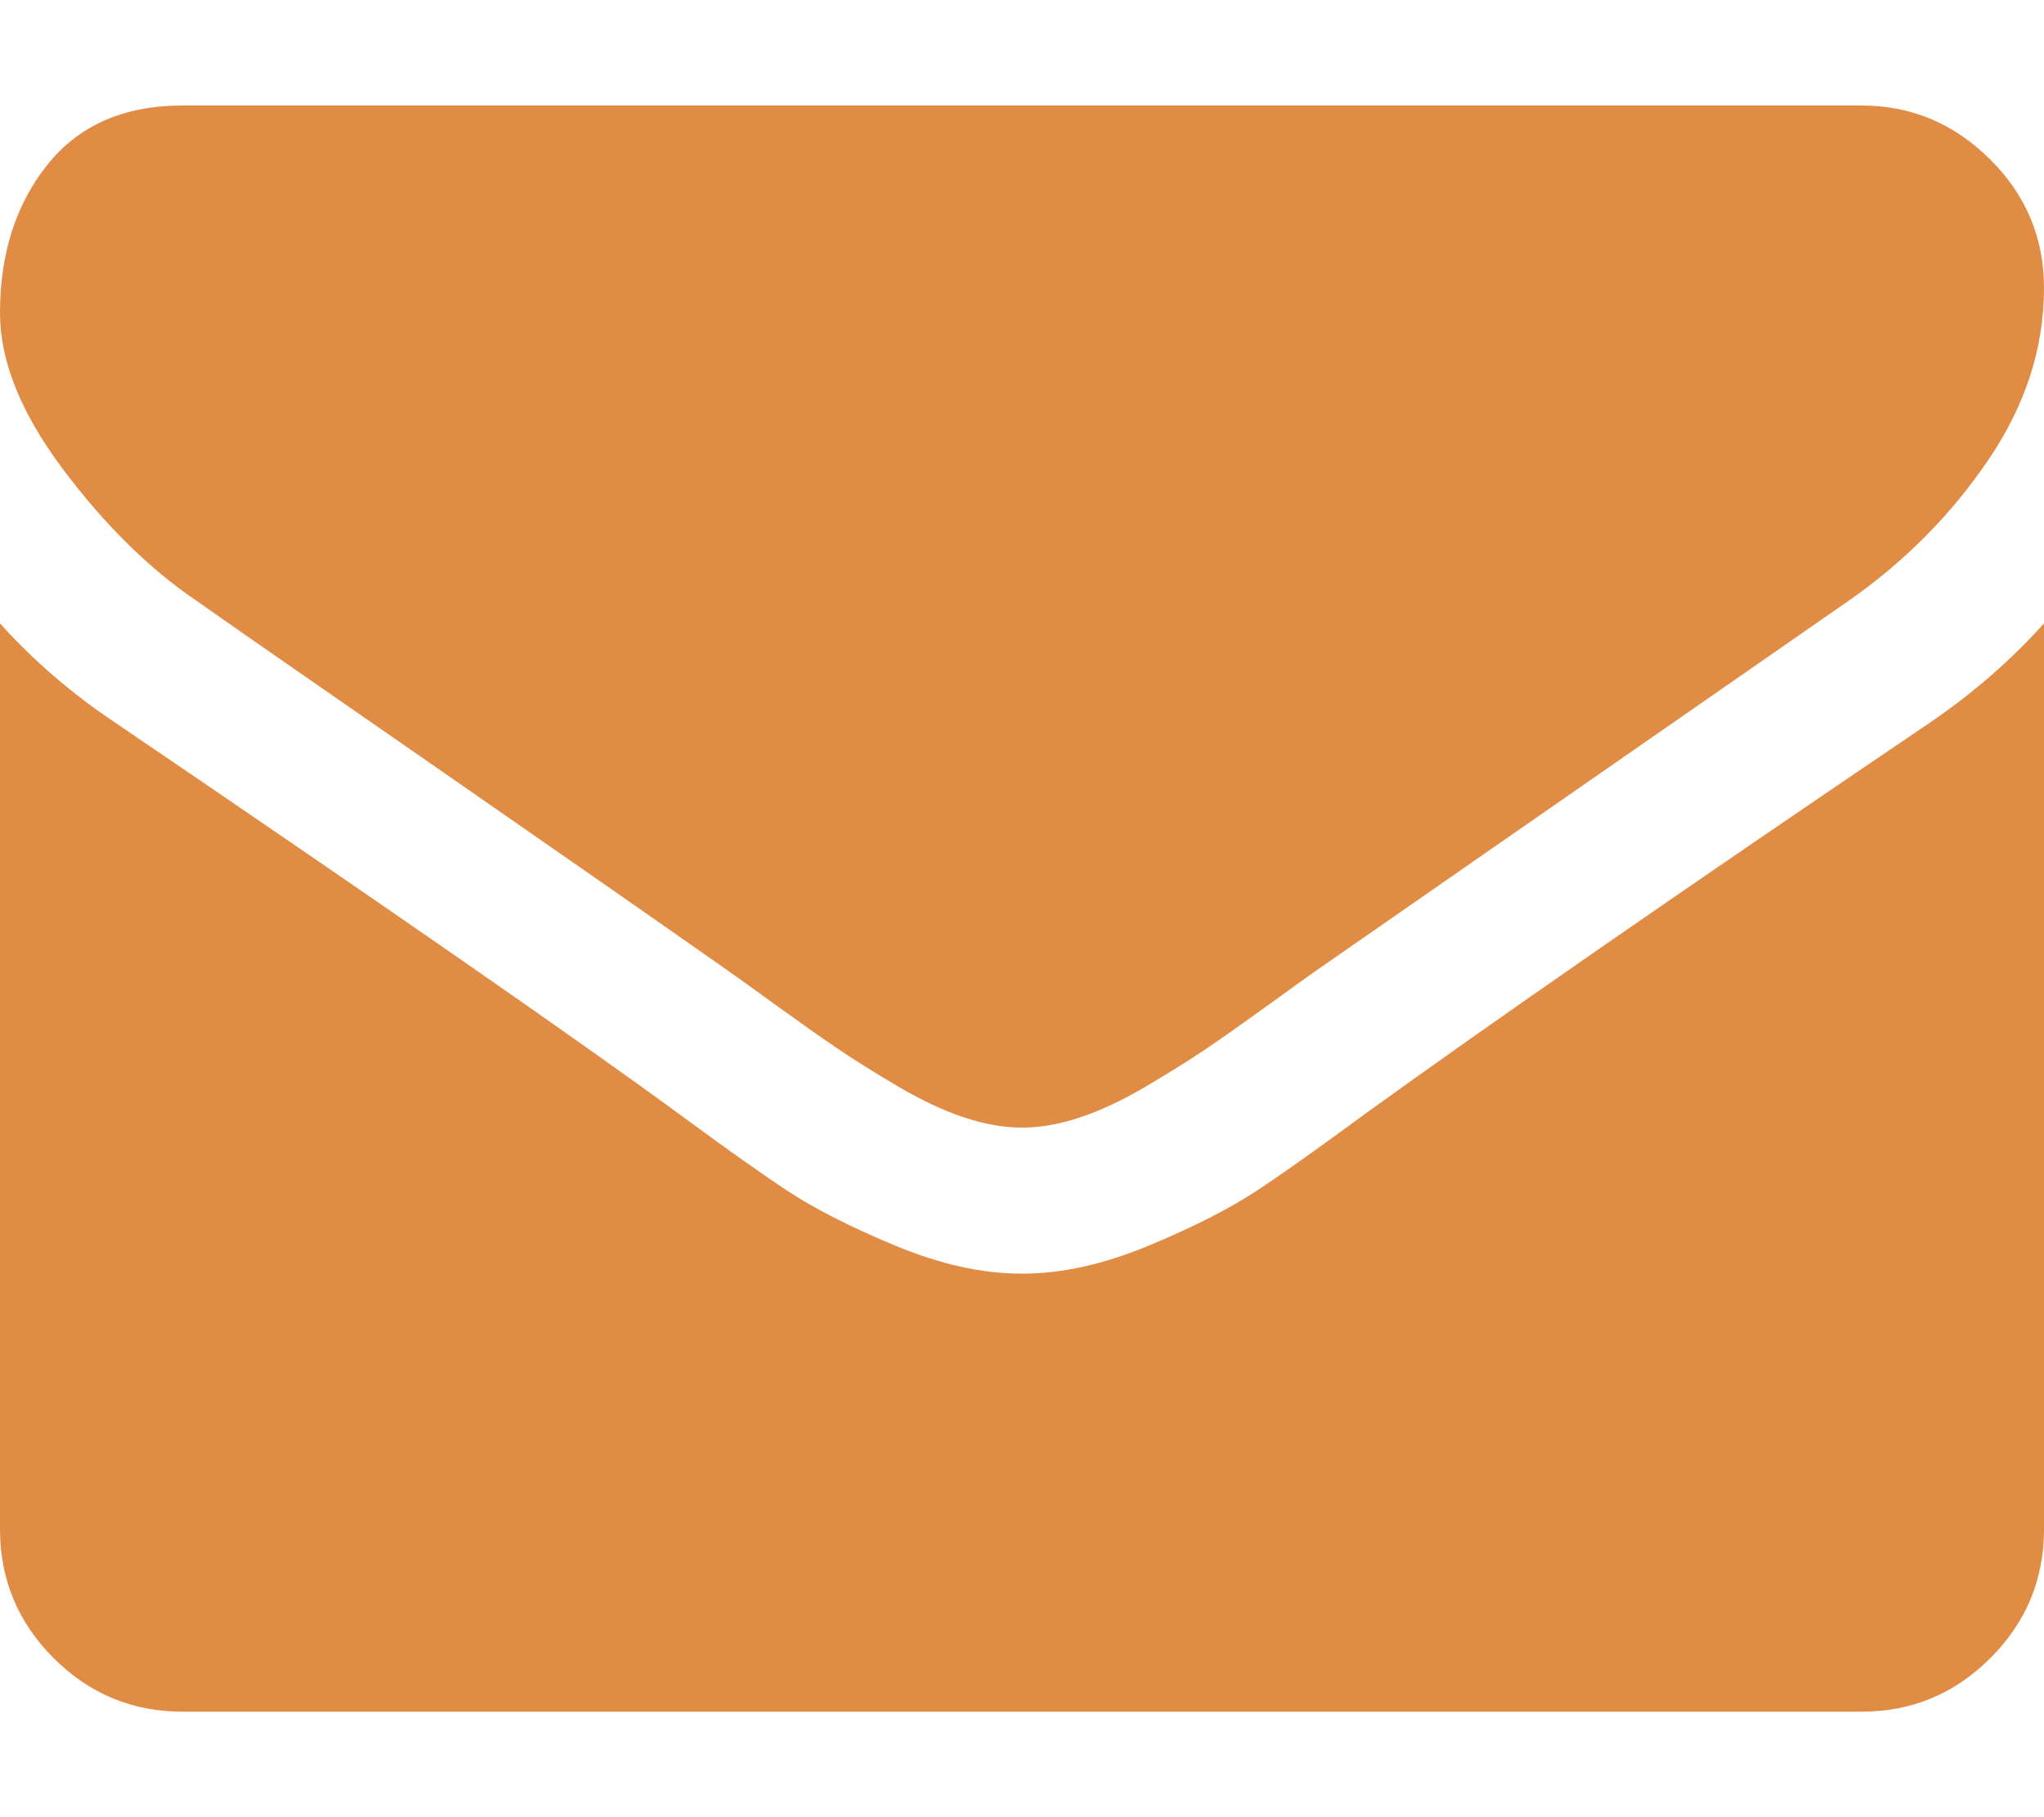 <svg width="18" height="16" viewBox="0 0 18 16" fill="none" xmlns="http://www.w3.org/2000/svg">
<path d="M1.728 5.288C1.955 5.449 2.642 5.926 3.787 6.719C4.932 7.513 5.809 8.124 6.418 8.552C6.485 8.599 6.628 8.701 6.845 8.859C7.063 9.016 7.244 9.144 7.388 9.241C7.532 9.338 7.706 9.447 7.91 9.567C8.114 9.687 8.307 9.778 8.488 9.838C8.669 9.898 8.836 9.928 8.99 9.928H9H9.01C9.164 9.928 9.332 9.898 9.512 9.838C9.693 9.778 9.886 9.687 10.09 9.567C10.294 9.446 10.468 9.338 10.612 9.241C10.756 9.144 10.937 9.016 11.155 8.859C11.372 8.701 11.515 8.599 11.582 8.552C12.197 8.124 13.765 7.036 16.282 5.288C16.771 4.946 17.18 4.535 17.508 4.052C17.836 3.57 18 3.065 18 2.536C18 2.094 17.841 1.715 17.523 1.401C17.205 1.086 16.828 0.929 16.393 0.929H1.607C1.091 0.929 0.695 1.103 0.417 1.451C0.139 1.799 0 2.234 0 2.757C0 3.179 0.184 3.636 0.552 4.128C0.921 4.62 1.313 5.007 1.728 5.288Z" fill="#E18C44"/>
<path d="M16.995 6.363C14.799 7.849 13.132 9.004 11.993 9.828C11.612 10.109 11.302 10.329 11.064 10.486C10.826 10.643 10.51 10.804 10.115 10.968C9.72 11.132 9.352 11.214 9.01 11.214H9H8.99C8.648 11.214 8.28 11.132 7.885 10.968C7.49 10.804 7.174 10.643 6.936 10.486C6.698 10.329 6.388 10.109 6.007 9.828C5.103 9.165 3.439 8.01 1.015 6.363C0.633 6.108 0.295 5.817 0 5.489V13.464C0 13.906 0.157 14.284 0.472 14.599C0.787 14.914 1.165 15.071 1.607 15.071H16.393C16.835 15.071 17.213 14.914 17.528 14.599C17.843 14.284 18 13.906 18 13.464V5.489C17.712 5.81 17.377 6.102 16.995 6.363Z" fill="#E18C44"/>
</svg>
